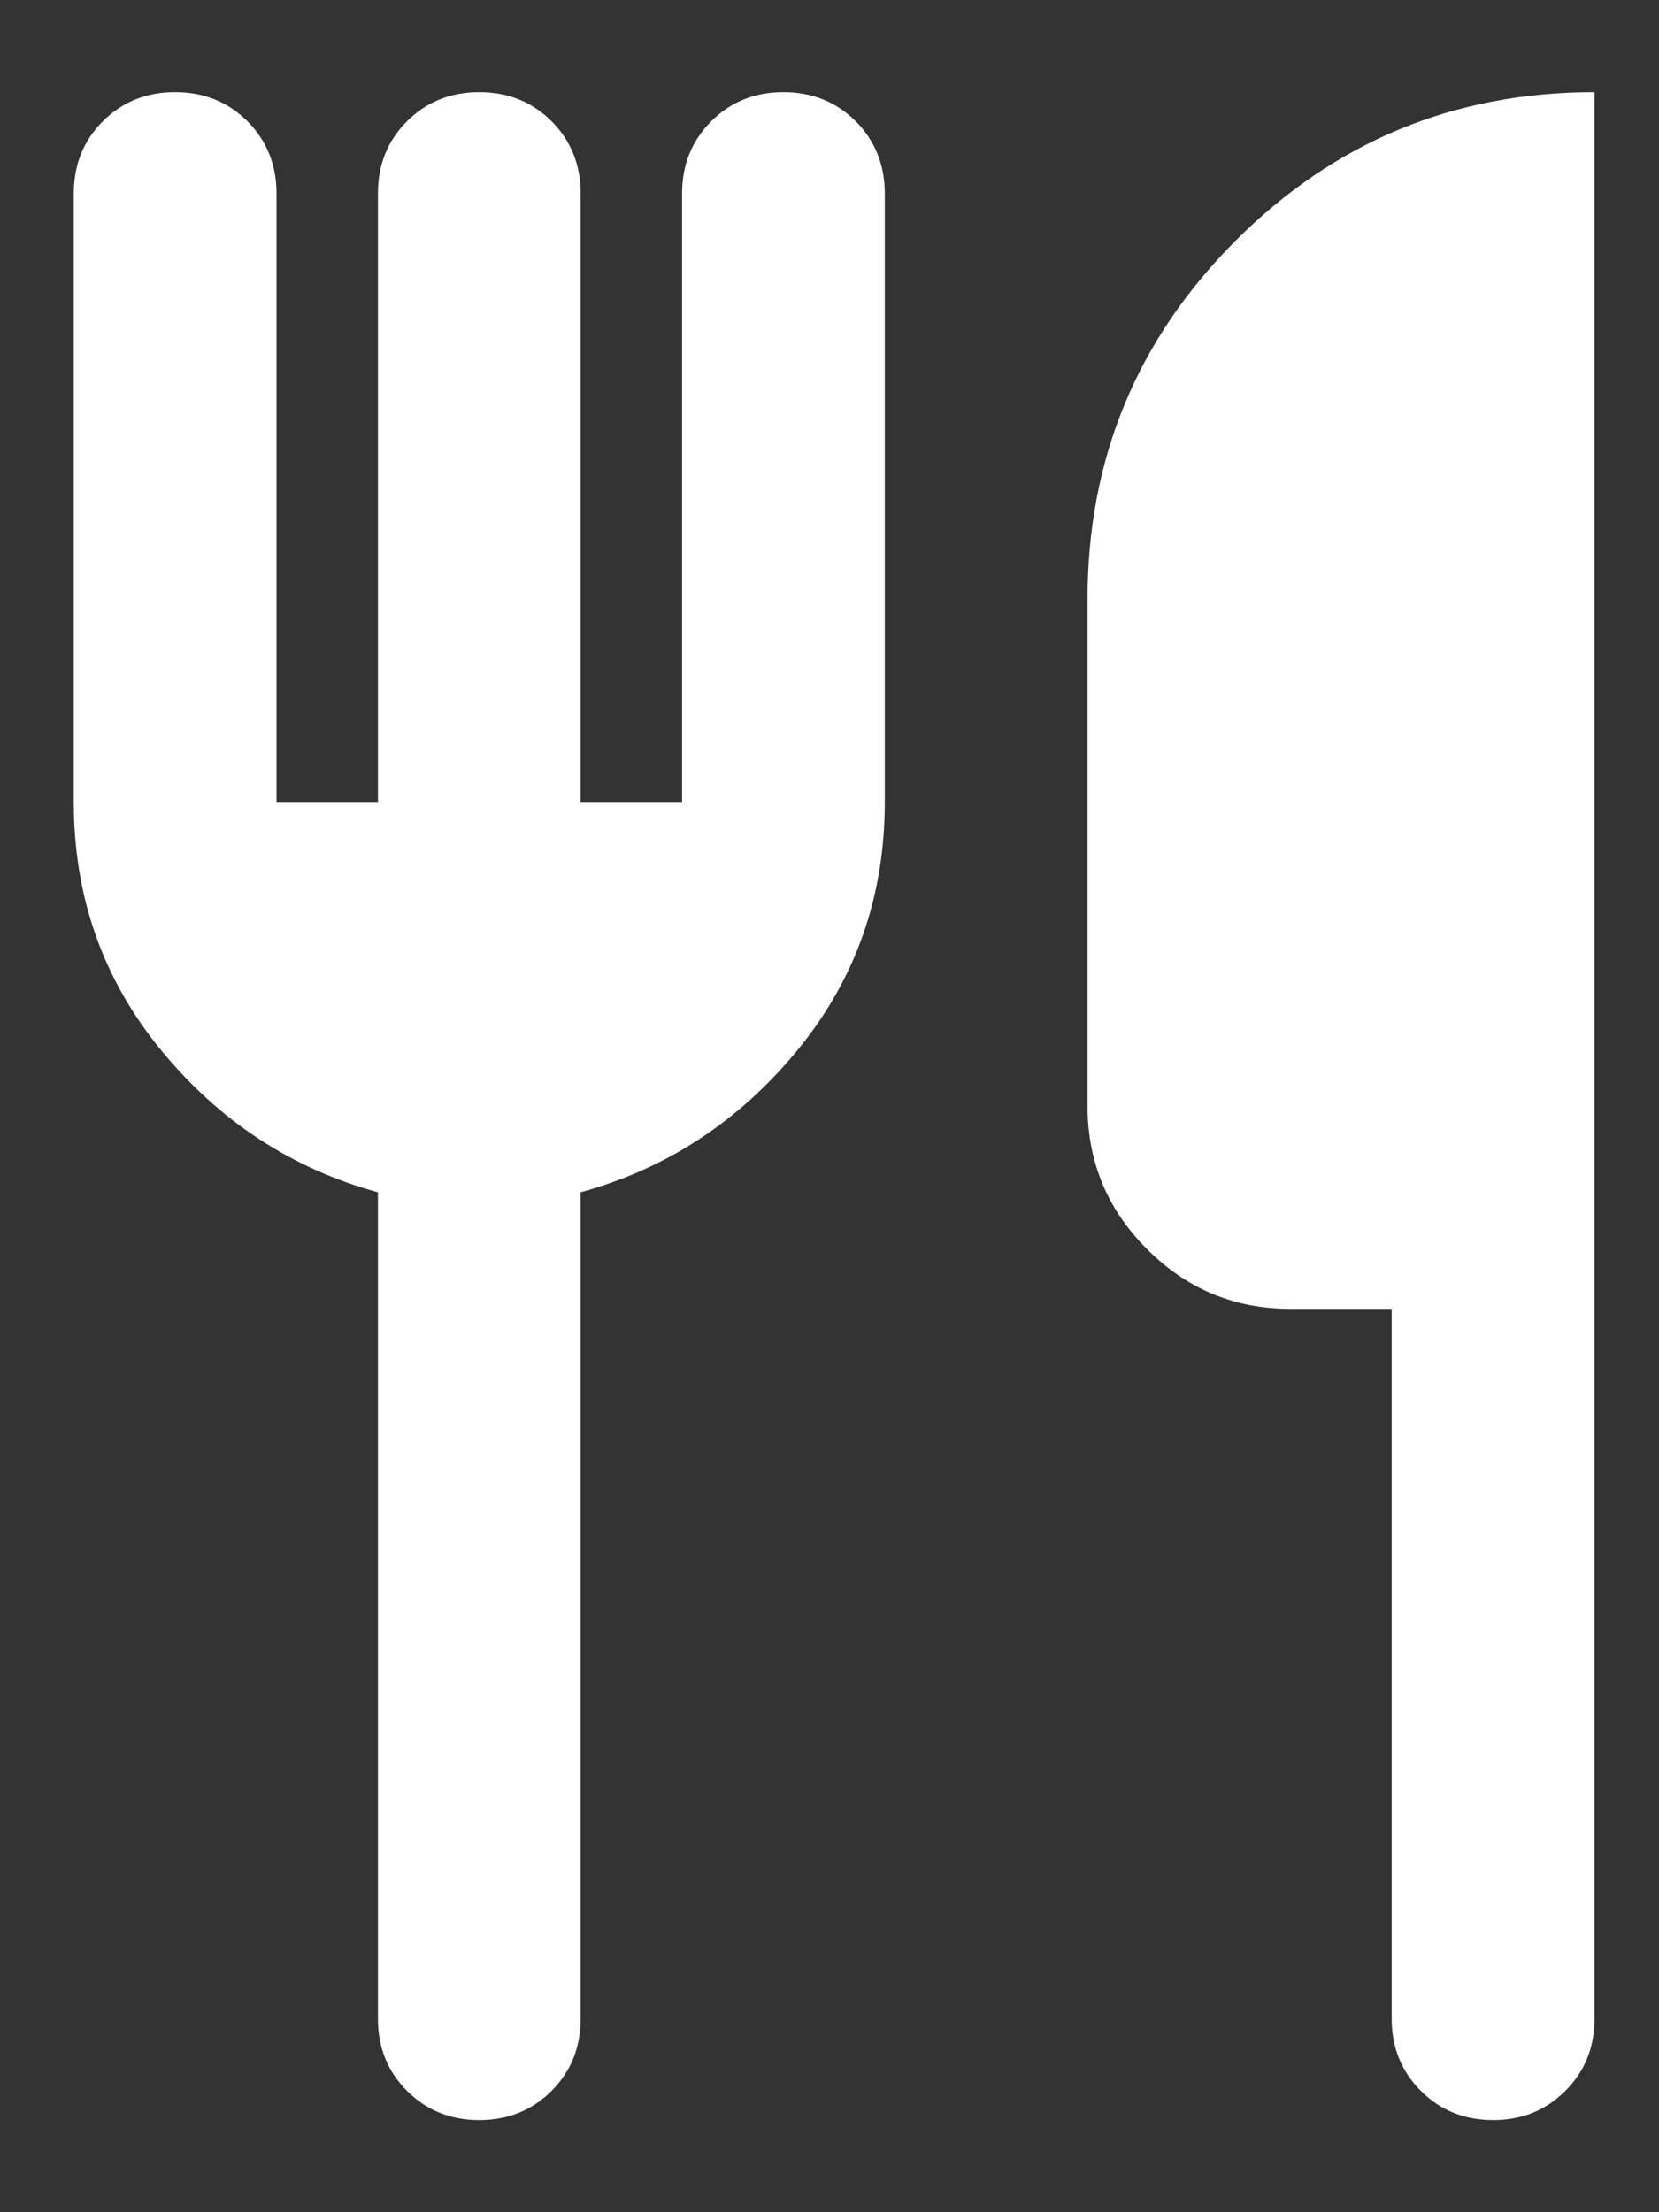 <svg width="15" height="20" viewBox="0 0 15 20" fill="none" xmlns="http://www.w3.org/2000/svg">
<rect x="0" y="0" width="15" height="20" fill="#333333" stroke="none"/>
<path d="M13.5 19.167C13.24 19.167 13.023 19.079 12.847 18.903C12.671 18.727 12.583 18.51 12.583 18.25V11.833H11.667C11.162 11.833 10.731 11.654 10.372 11.294C10.013 10.936 9.833 10.504 9.833 10V5.417C9.833 4.149 10.28 3.068 11.174 2.174C12.068 1.28 13.149 0.833 14.417 0.833V18.25C14.417 18.51 14.329 18.727 14.153 18.903C13.977 19.079 13.76 19.167 13.5 19.167ZM4.333 19.167C4.074 19.167 3.856 19.079 3.68 18.903C3.504 18.727 3.417 18.51 3.417 18.25V10.779C2.637 10.565 1.984 10.137 1.458 9.496C0.93 8.854 0.667 8.106 0.667 7.25V1.75C0.667 1.49 0.754 1.272 0.93 1.096C1.106 0.921 1.324 0.833 1.583 0.833C1.843 0.833 2.061 0.921 2.237 1.096C2.412 1.272 2.5 1.49 2.5 1.75V7.25H3.417V1.75C3.417 1.49 3.504 1.272 3.68 1.096C3.856 0.921 4.074 0.833 4.333 0.833C4.593 0.833 4.811 0.921 4.987 1.096C5.162 1.272 5.25 1.49 5.25 1.75V7.25H6.167V1.75C6.167 1.49 6.255 1.272 6.431 1.096C6.606 0.921 6.824 0.833 7.083 0.833C7.343 0.833 7.561 0.921 7.737 1.096C7.912 1.272 8 1.49 8 1.75V7.25C8 8.106 7.736 8.854 7.209 9.496C6.682 10.137 6.029 10.565 5.25 10.779V18.25C5.25 18.51 5.162 18.727 4.987 18.903C4.811 19.079 4.593 19.167 4.333 19.167Z" fill="white"/>
</svg>
